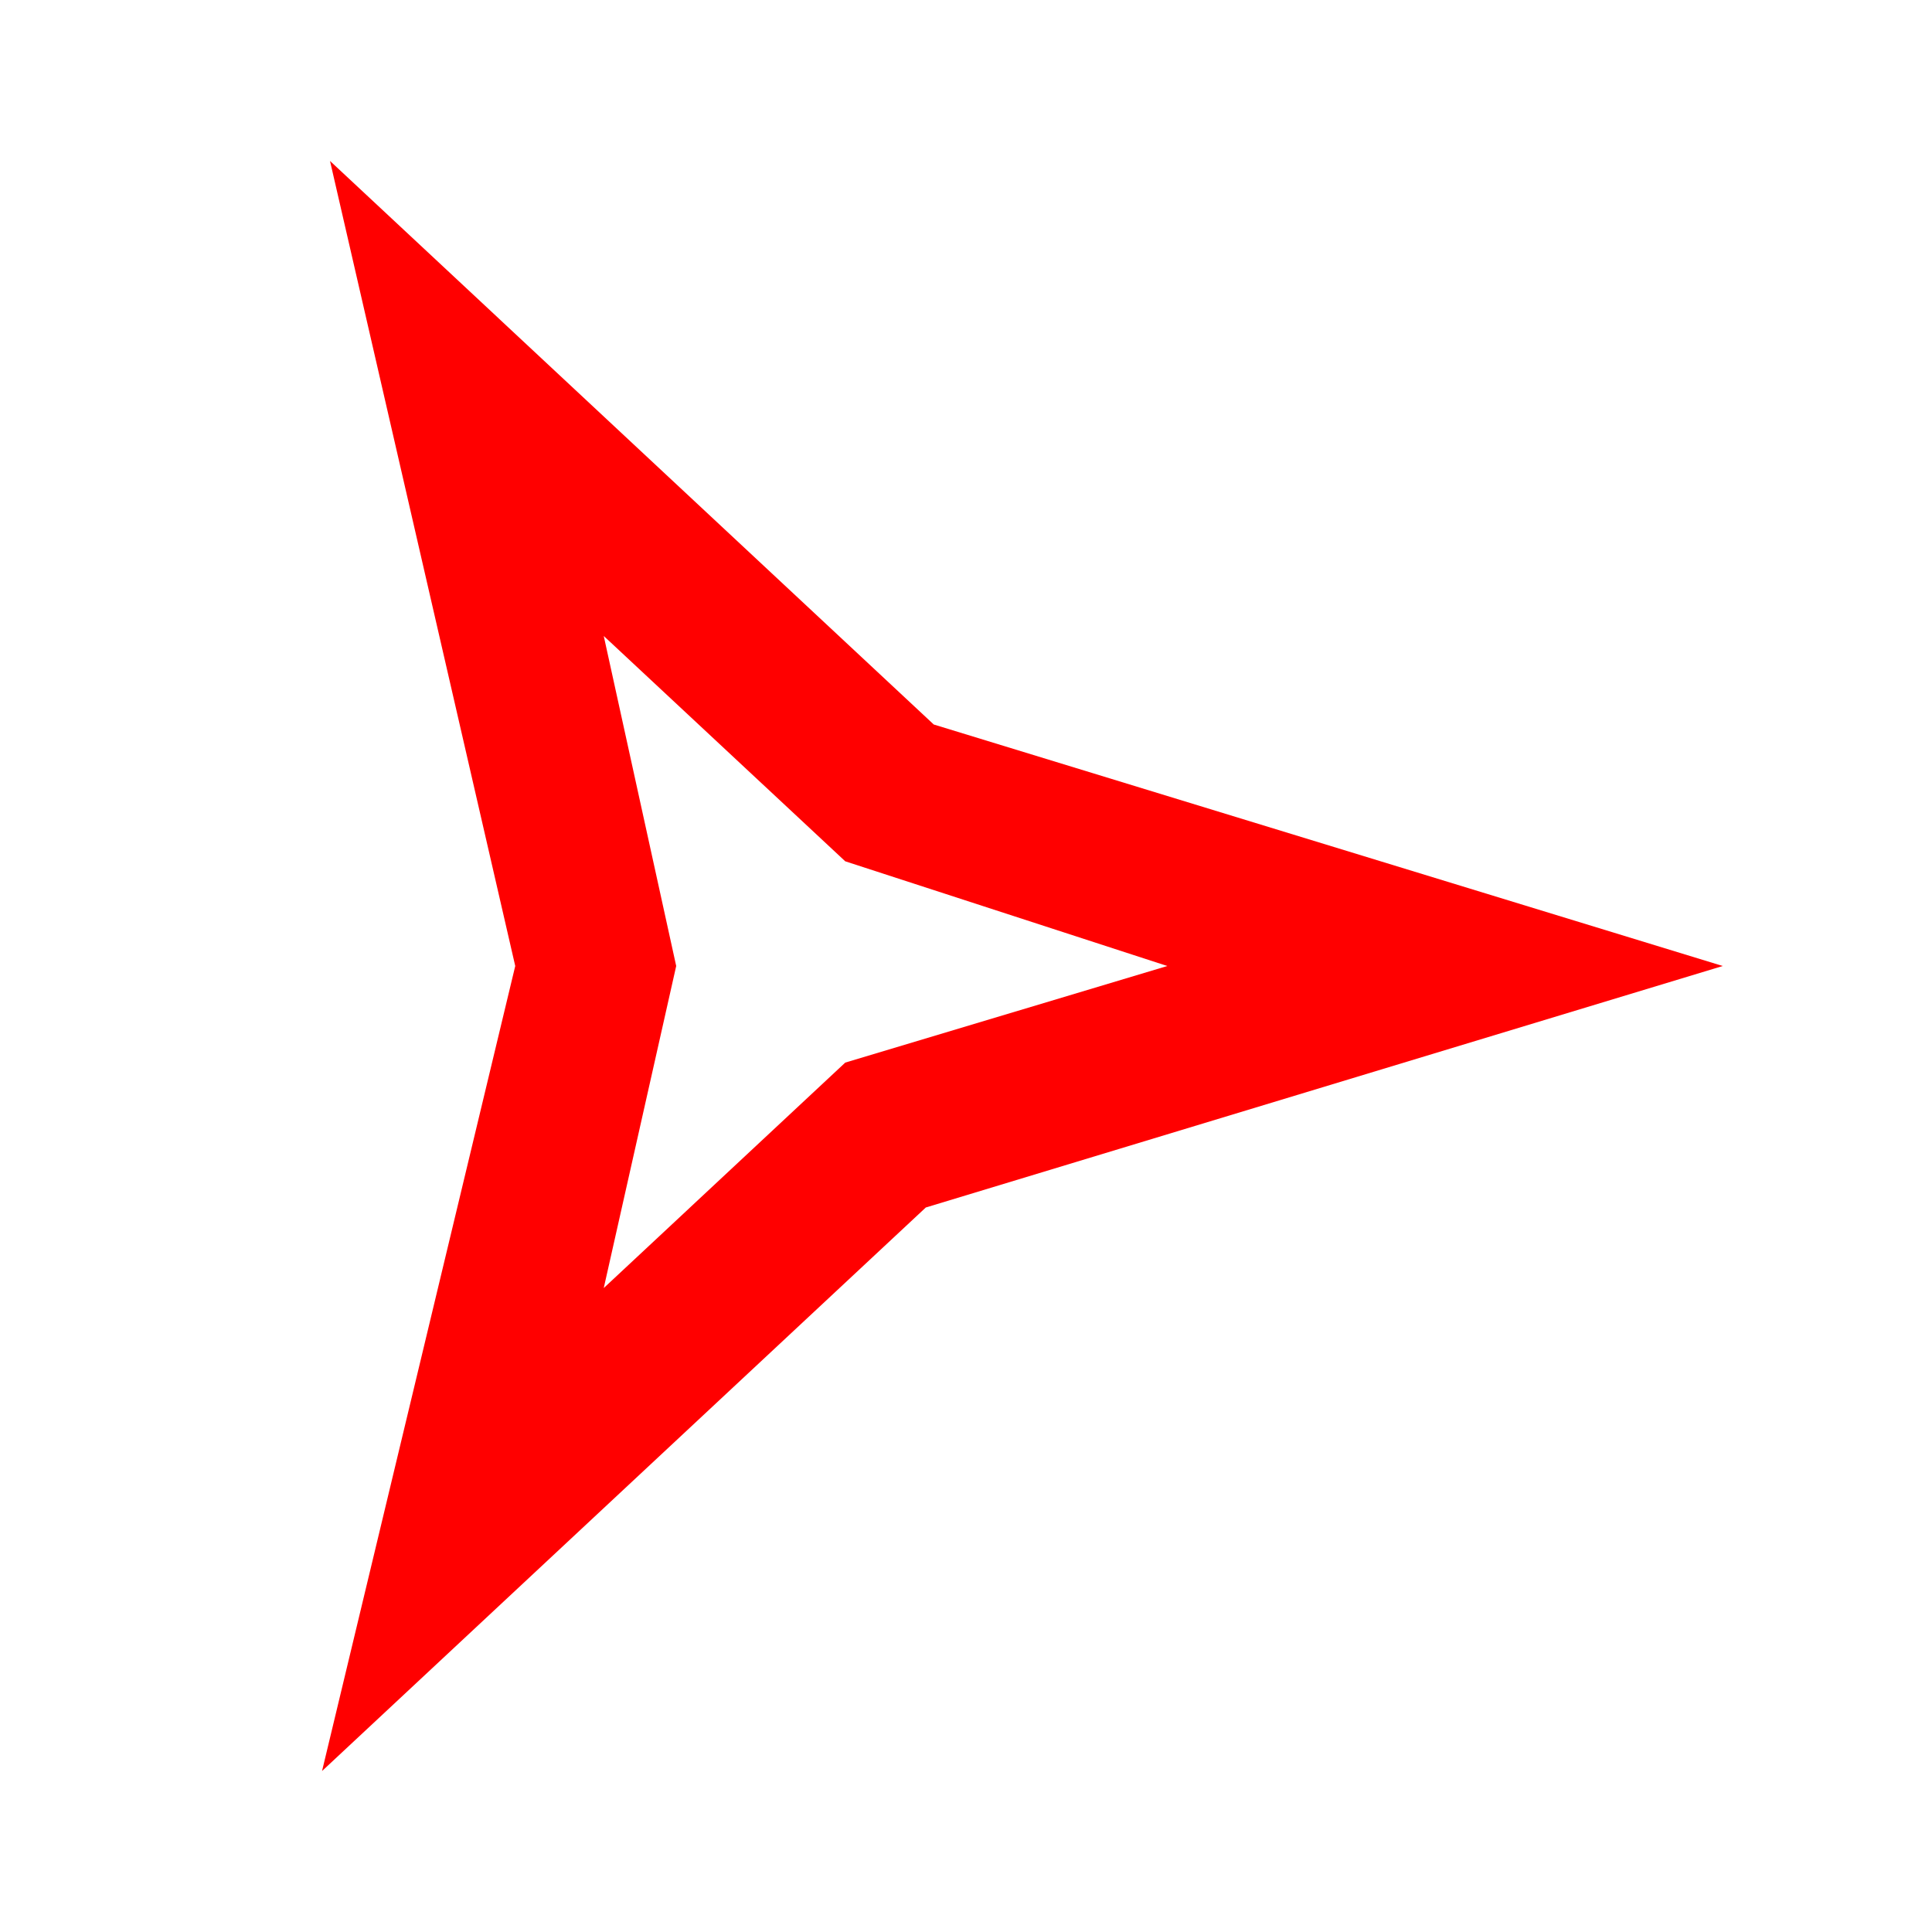 <svg width="16" height="16" viewBox="0 0 16 16" fill="none" xmlns="http://www.w3.org/2000/svg">
<path d="M9.667 8L7 8.8L5 10.667L5.6 8L5 5.267L7 7.133L9.667 8ZM14.267 8L7.733 6L2.733 1.333L4.267 8L2.667 14.667L7.667 10L14.267 8Z" fill="#FF0000"/>
</svg>
